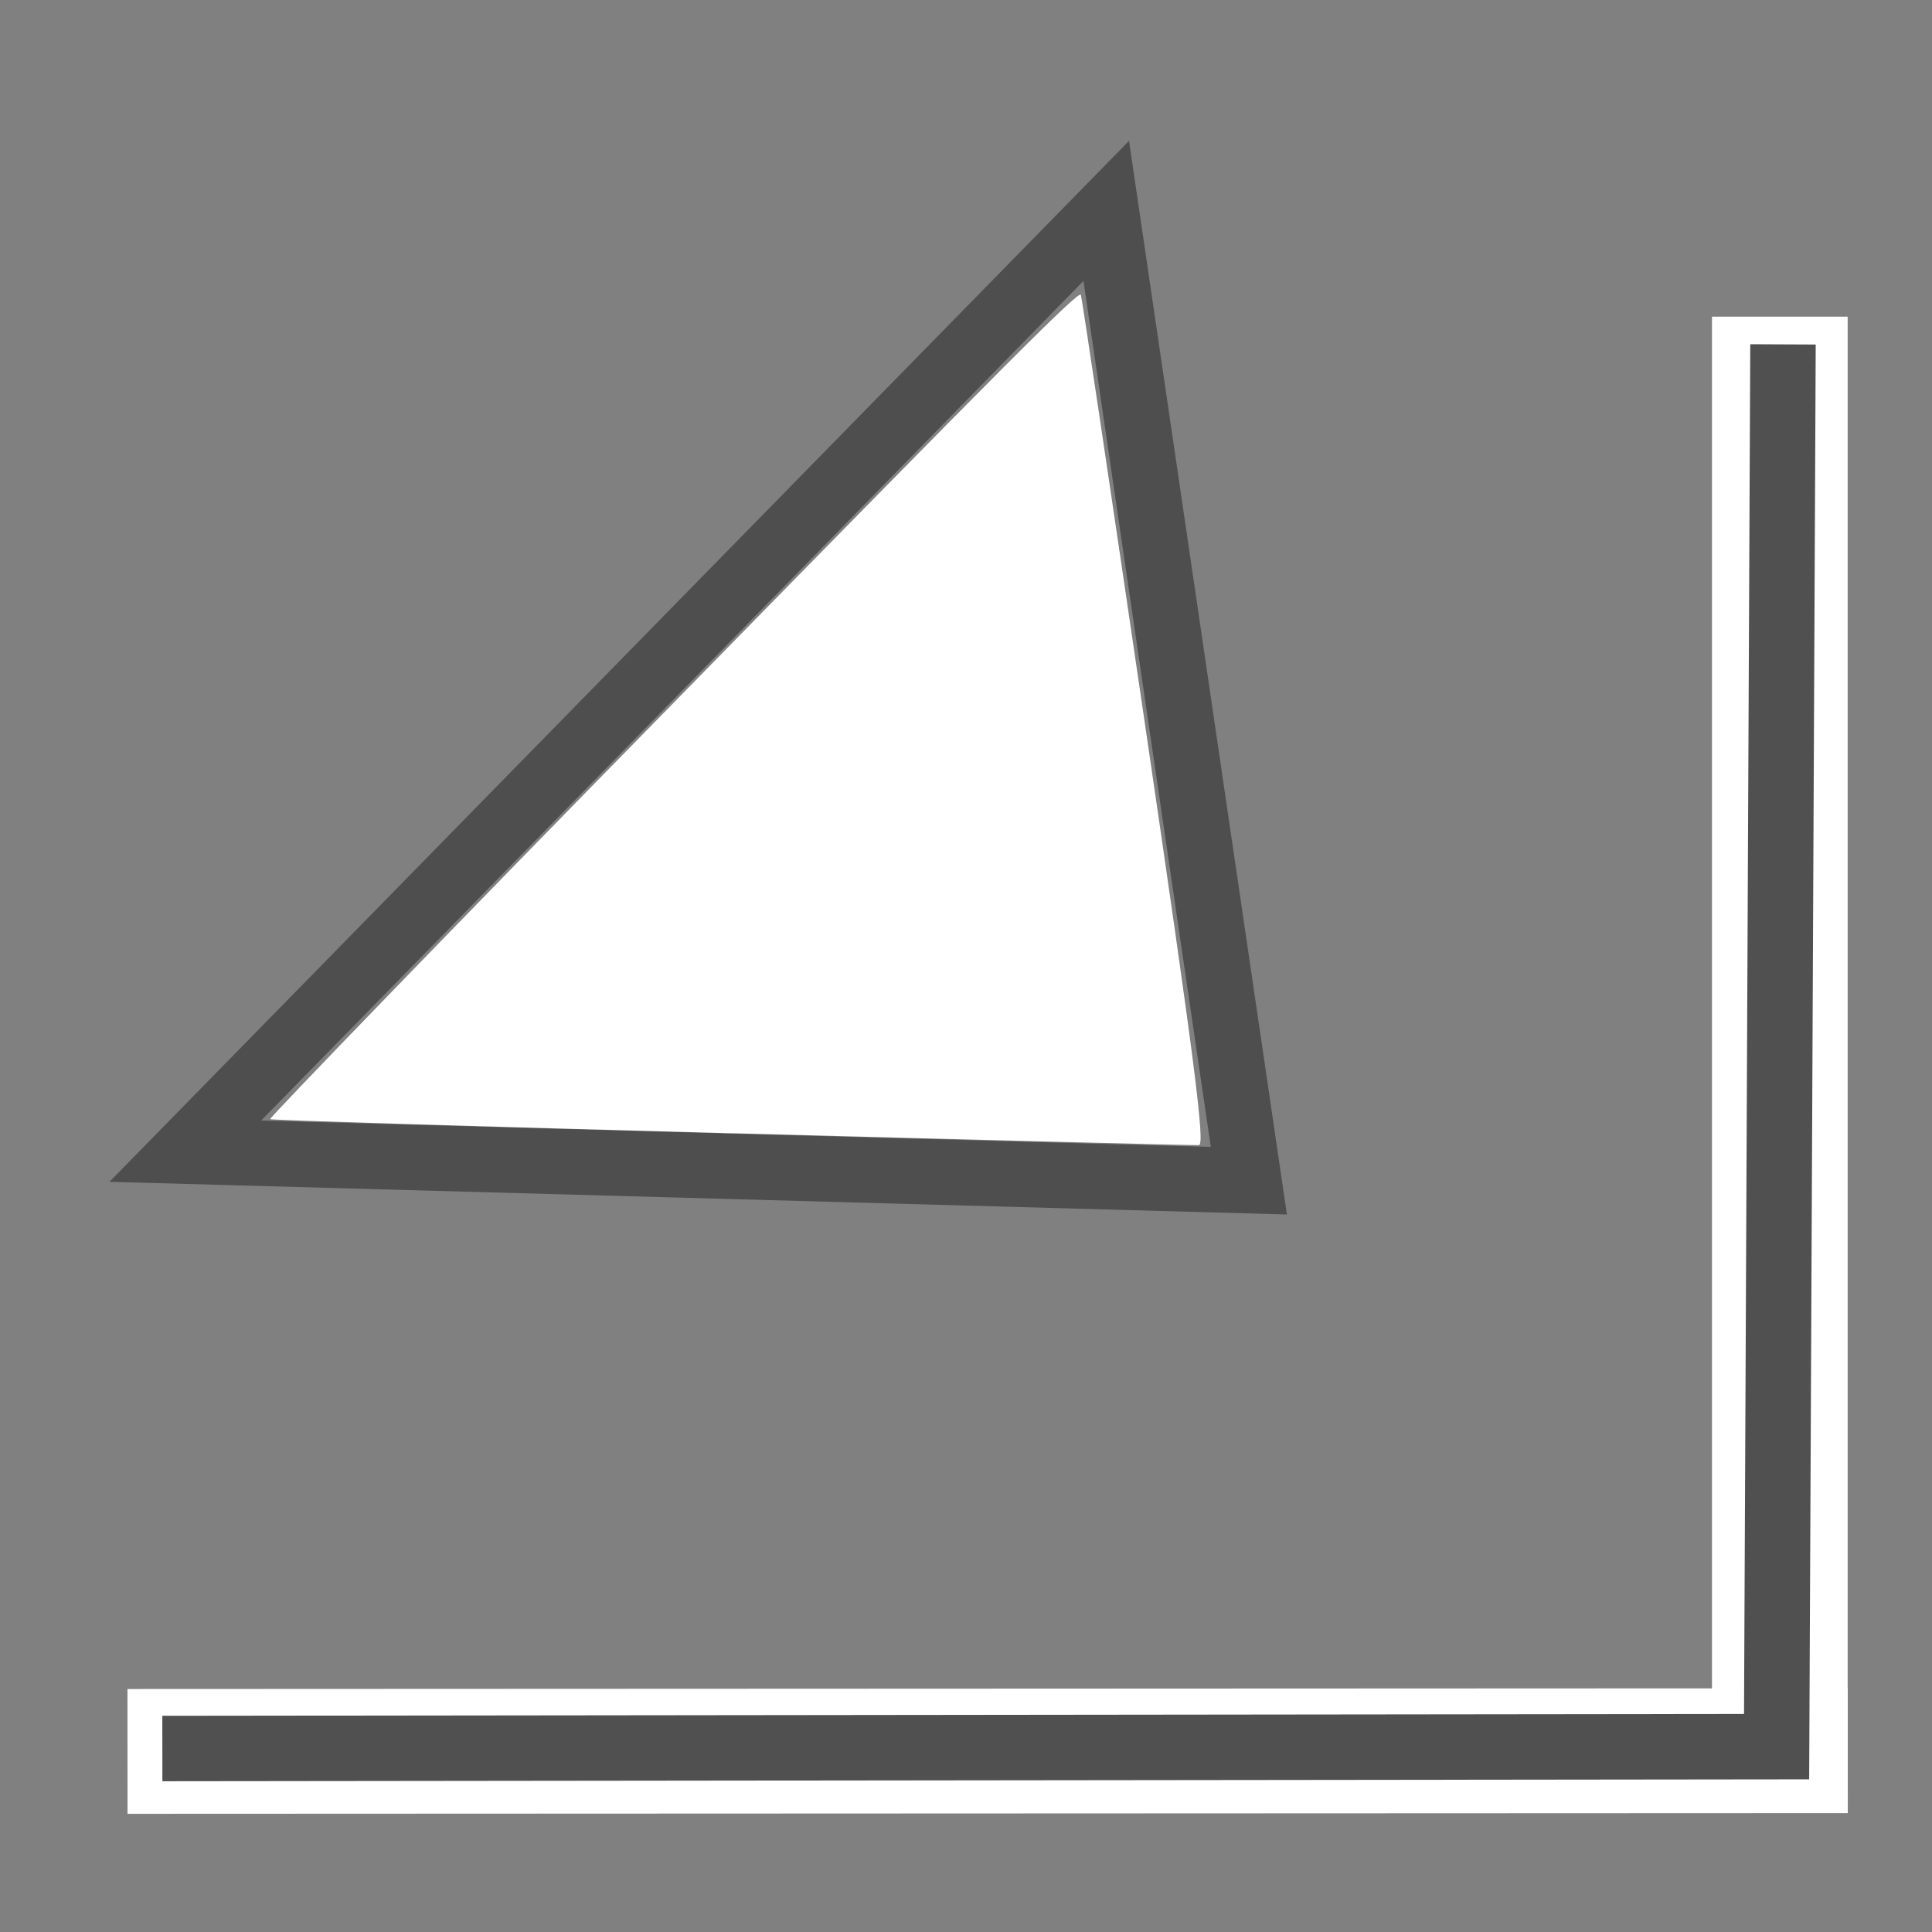 <?xml version="1.0" encoding="UTF-8" standalone="no"?>
<!-- Created with Inkscape (http://www.inkscape.org/) -->

<svg
   xmlns:dc="http://purl.org/dc/elements/1.1/"
   xmlns:cc="http://creativecommons.org/ns#"
   xmlns:rdf="http://www.w3.org/1999/02/22-rdf-syntax-ns#"
   xmlns:svg="http://www.w3.org/2000/svg"
   xmlns="http://www.w3.org/2000/svg"
   xmlns:sodipodi="http://sodipodi.sourceforge.net/DTD/sodipodi-0.dtd"
   xmlns:inkscape="http://www.inkscape.org/namespaces/inkscape"
   width="32"
   height="32"
   viewBox="0 0 32 32"
   id="svg2"
   version="1.1"
   inkscape:version="0.92.2 (5c3e80d, 2017-08-06)"
   sodipodi:docname="bottom_right_corner.svg">
  <rect x="0" y="0" width="32" height="32" fill="#808080" stroke="none"/>
  <defs
     id="defs4" />
  <sodipodi:namedview
     id="base"
     pagecolor="#dcdcdc"
     bordercolor="#666666"
     borderopacity="1.0"
     inkscape:pageopacity="0"
     inkscape:pageshadow="2"
     inkscape:zoom="7.919596"
     inkscape:cx="3.8147321"
     inkscape:cy="3.8723975"
     inkscape:document-units="px"
     inkscape:current-layer="layer1"
     showgrid="false"
     units="px"
     inkscape:window-width="1366"
     inkscape:window-height="705"
     inkscape:window-x="-8"
     inkscape:window-y="-8"
     inkscape:window-maximized="1"
     inkscape:object-nodes="true"
     inkscape:snap-intersection-paths="false">
    <inkscape:grid
       type="xygrid"
       id="grid4754" />
  </sodipodi:namedview>
  <g
     inkscape:label="Layer 1"
     inkscape:groupmode="layer"
     id="layer1"
     transform="translate(0,-1020.362)">
    <path
       style="fill:none;stroke:#4d4d4d;stroke-width:1.084px;stroke-linecap:butt;stroke-linejoin:miter;stroke-opacity:0.98"
       d="m 18.323,1023.855 -15.254,15.574 17.616,0.489 z"
       id="path4756"
       inkscape:connector-curvature="0"
       sodipodi:nodetypes="cccc" />
    <path
       style="fill:#ffffff;fill-opacity:1;stroke:none;stroke-width:0.202;stroke-miterlimit:4;stroke-dasharray:none;stroke-opacity:1"
       d="m 12.124,1039.132 c 4.183,0.113 7.664,0.201 7.734,0.197 0.104,-0.011 -0.065,-1.329 -0.897,-6.996 -0.564,-3.844 -1.04,-7.034 -1.058,-7.087 -0.027,-0.083 -1.134,1.026 -6.752,6.763 -3.699,3.771 -6.699,6.875 -6.677,6.89 0.024,0.017 3.466,0.121 7.649,0.234 z"
       id="path4760"
       inkscape:connector-curvature="0" />
    <rect
       style="fill:#ffffff;fill-opacity:1;stroke:none;stroke-width:2.761;stroke-miterlimit:4;stroke-dasharray:none;stroke-opacity:1"
       id="rect9383"
       width="2.247"
       height="24.225"
       x="-30.603"
       y="1025.607"
       ry="0"
       transform="scale(-1,1)" />
    <rect
       ry="0"
       y="1.494"
       x="1048.338"
       height="28.493"
       width="2.067"
       id="rect13074"
       style="fill:#ffffff;fill-opacity:1;stroke:none;stroke-width:2.872;stroke-miterlimit:4;stroke-dasharray:none;stroke-opacity:1"
       transform="matrix(5.8862829e-4,1,1,-4.2549079e-4,0,0)" />
    <path
       style="fill:none;stroke:#4d4d4d;stroke-width:1.084px;stroke-linecap:butt;stroke-linejoin:miter;stroke-opacity:0.98"
       d="m 29.532,1026.066 -0.106,23.226 -26.737,0.031"
       id="path9240"
       inkscape:connector-curvature="0"
       sodipodi:nodetypes="ccc" />
  </g>
</svg>
